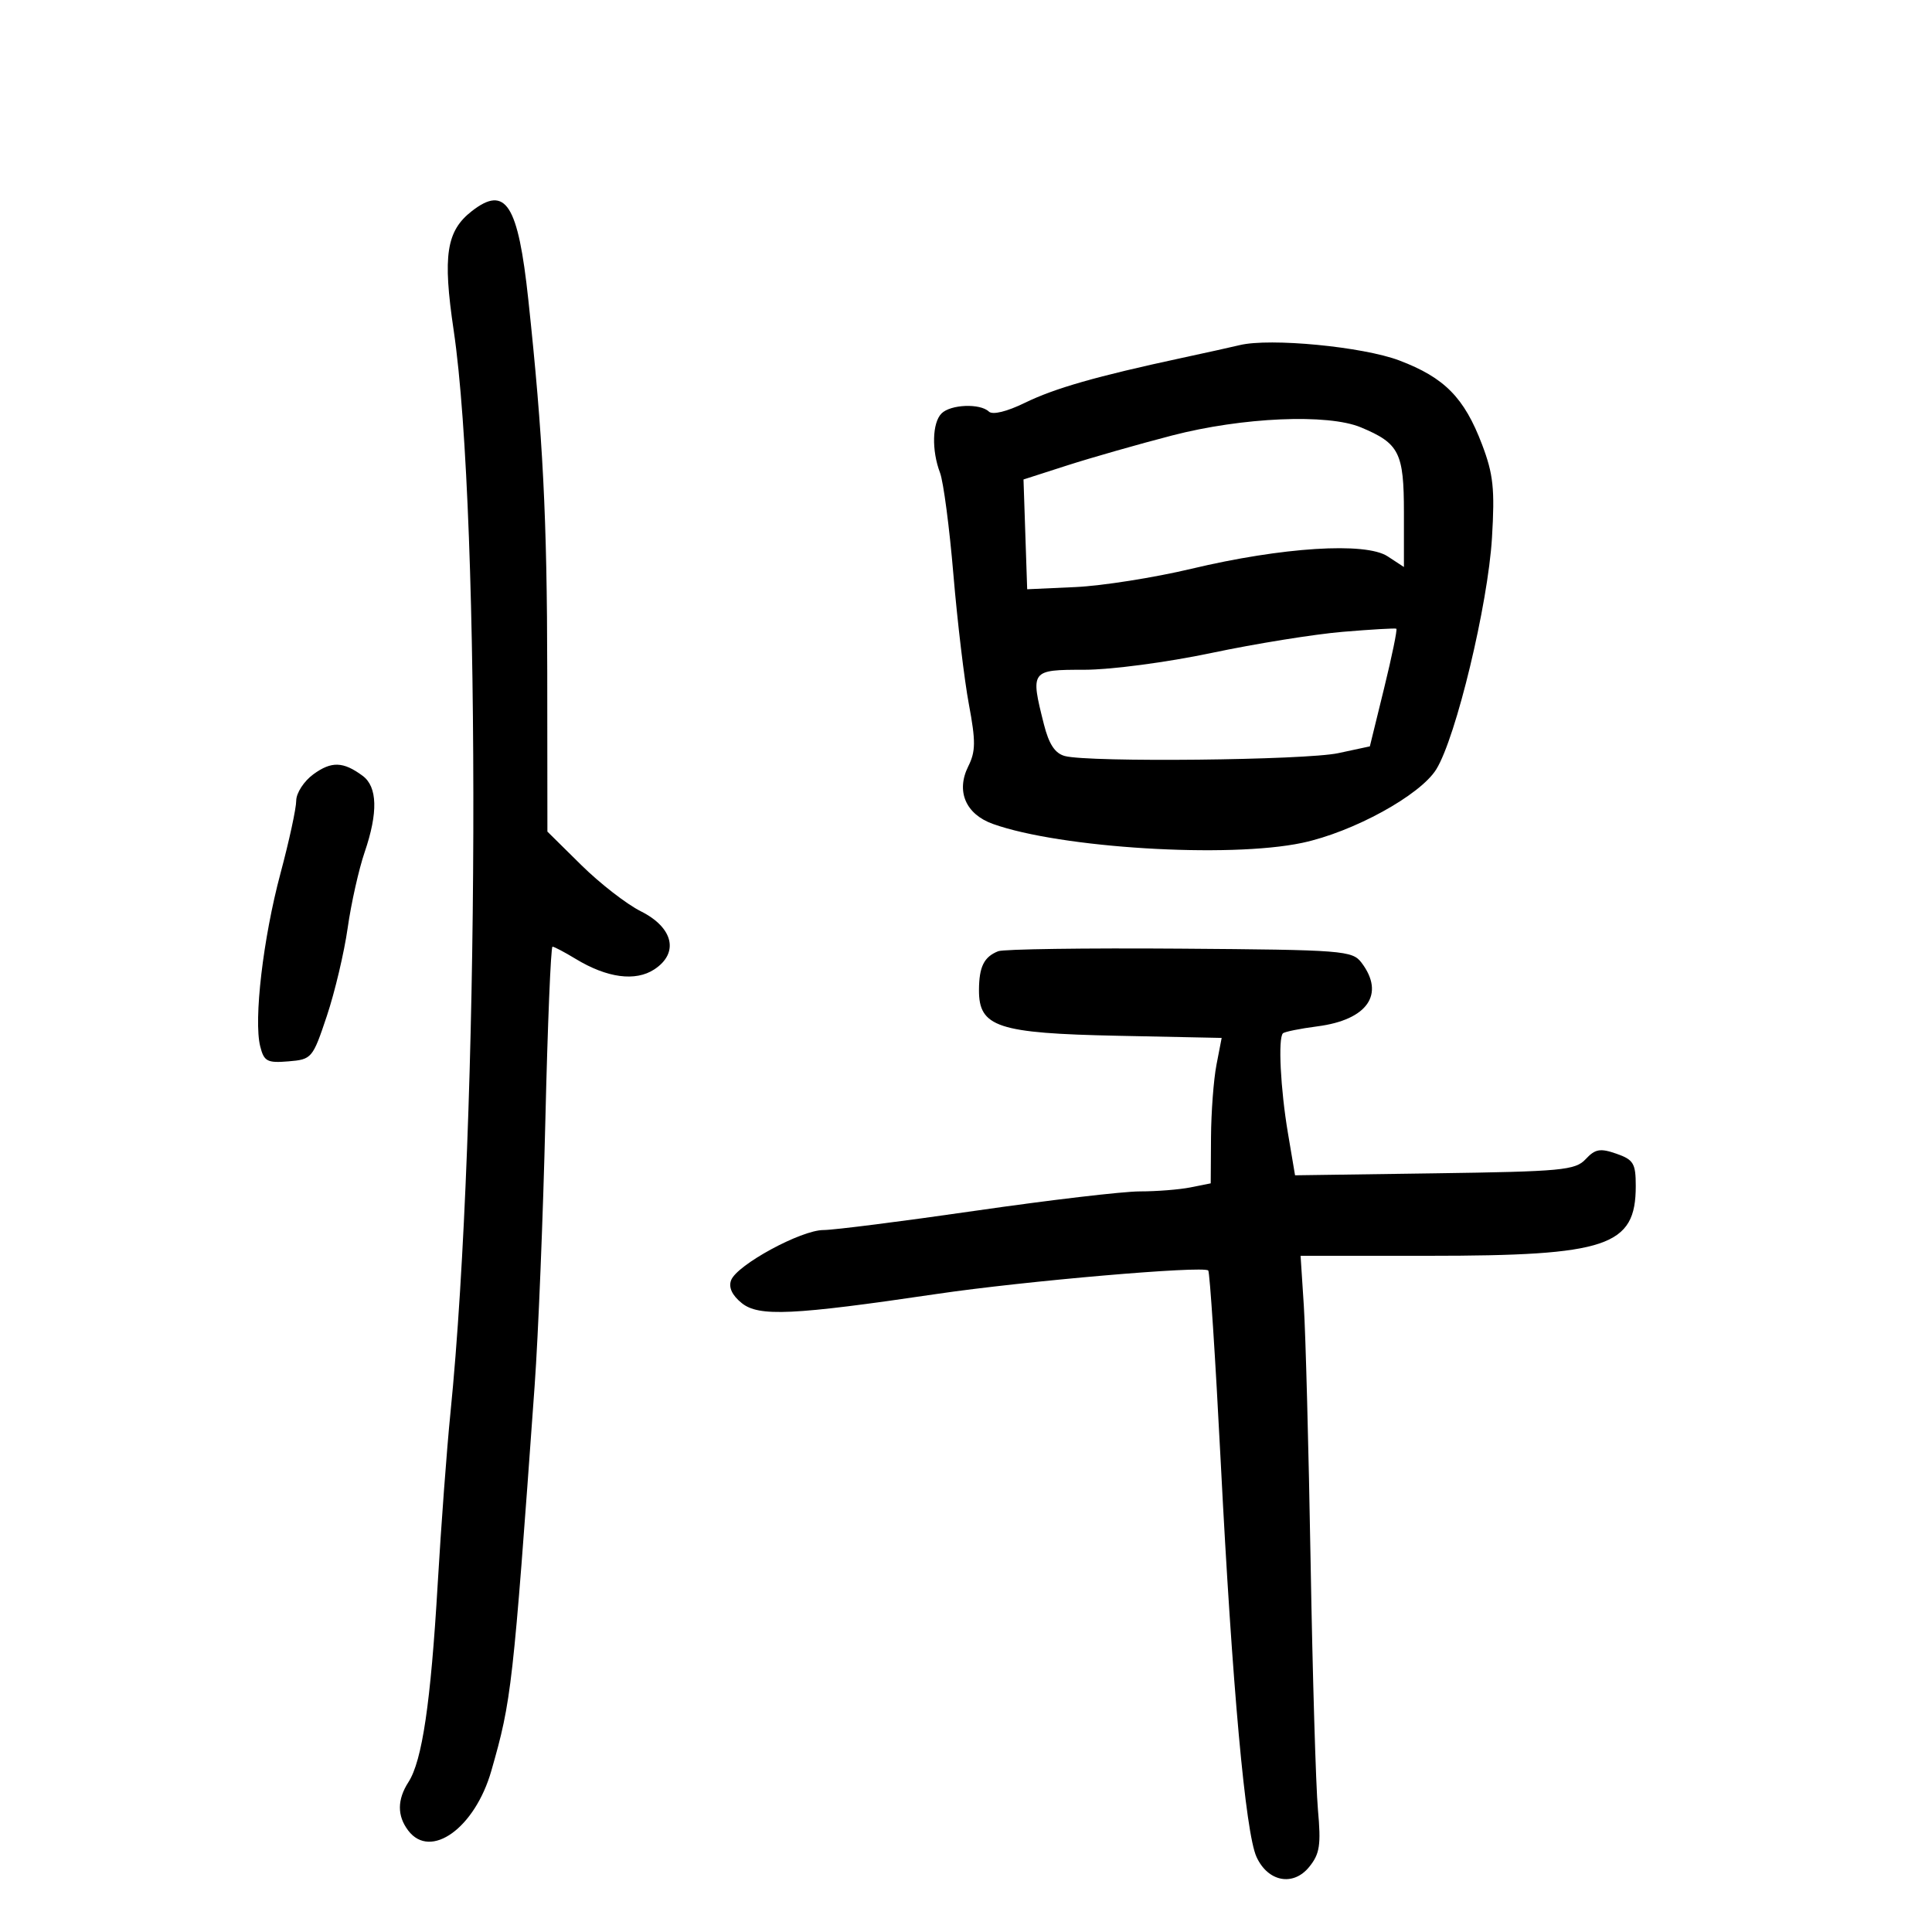 <svg xmlns="http://www.w3.org/2000/svg" width="300" height="300" viewBox="0 0 300 300" version="1.1">
	<path d="M 73.277 32.772 C 69.303 35.860, 68.720 39.666, 70.443 51.271 C 74.740 80.210, 74.455 174.593, 69.935 219.500 C 69.381 225, 68.494 236.924, 67.963 245.998 C 66.887 264.397, 65.555 273.414, 63.428 276.715 C 61.665 279.450, 61.653 281.959, 63.392 284.250 C 66.862 288.821, 73.753 283.860, 76.297 274.958 C 79.445 263.945, 79.639 262.215, 83.019 215.168 C 83.585 207.286, 84.335 188.724, 84.685 173.918 C 85.035 159.113, 85.533 147, 85.792 147 C 86.052 147, 87.667 147.851, 89.382 148.892 C 94.269 151.858, 98.670 152.446, 101.601 150.526 C 105.482 147.983, 104.562 144.031, 99.500 141.500 C 97.300 140.400, 93.138 137.167, 90.250 134.315 L 85 129.130 84.976 104.315 C 84.953 80.394, 84.312 67.787, 82.036 46.525 C 80.450 31.706, 78.529 28.691, 73.277 32.772 M 192.500 53.591 C 191.400 53.858, 187.350 54.755, 183.500 55.583 C 170.243 58.436, 163.789 60.282, 159.151 62.546 C 156.333 63.922, 154.126 64.458, 153.550 63.908 C 152.188 62.606, 147.612 62.788, 146.200 64.200 C 144.754 65.646, 144.644 69.933, 145.965 73.407 C 146.495 74.802, 147.431 81.919, 148.045 89.222 C 148.659 96.525, 149.740 105.588, 150.448 109.363 C 151.524 115.106, 151.508 116.679, 150.349 119.001 C 148.423 122.864, 149.951 126.431, 154.179 127.941 C 164.682 131.695, 190.796 133.292, 202.201 130.879 C 210.114 129.205, 220.534 123.489, 223.027 119.456 C 226.093 114.496, 231.050 93.883, 231.674 83.500 C 232.130 75.920, 231.885 73.632, 230.124 69 C 227.369 61.749, 224.303 58.638, 217.290 55.975 C 211.650 53.834, 197.218 52.446, 192.500 53.591 M 182 67.622 C 176.775 68.978, 169.446 71.069, 165.714 72.269 L 158.929 74.452 159.214 82.976 L 159.500 91.500 167 91.159 C 171.125 90.971, 179.225 89.693, 185 88.319 C 199.114 84.959, 212.038 84.140, 215.467 86.386 L 218 88.046 218 79.594 C 218 70.273, 217.282 68.852, 211.322 66.361 C 206.185 64.215, 192.939 64.785, 182 67.622 M 208.500 98.109 C 204.100 98.478, 194.929 99.954, 188.119 101.390 C 181.206 102.847, 172.485 104, 168.369 104 C 160.043 104, 159.984 104.079, 162.096 112.466 C 162.873 115.553, 163.817 116.985, 165.346 117.395 C 169.091 118.400, 202.686 118.046, 207.806 116.948 L 212.710 115.896 214.927 106.854 C 216.147 101.881, 217 97.728, 216.823 97.626 C 216.645 97.523, 212.900 97.741, 208.500 98.109 M 48.670 120.222 C 47.199 121.293, 45.999 123.140, 45.997 124.333 C 45.996 125.525, 44.895 130.606, 43.551 135.624 C 40.859 145.671, 39.371 158.360, 40.404 162.472 C 40.992 164.818, 41.487 165.082, 44.784 164.808 C 48.414 164.507, 48.552 164.345, 50.752 157.762 C 51.990 154.056, 53.446 147.904, 53.987 144.090 C 54.528 140.277, 55.713 134.984, 56.621 132.328 C 58.721 126.184, 58.617 122.176, 56.314 120.471 C 53.303 118.240, 51.473 118.180, 48.670 120.222 M 155 147.705 C 152.792 148.580, 152.032 150.114, 152.015 153.727 C 151.988 159.486, 154.906 160.448, 173.553 160.834 L 189.701 161.167 188.894 165.334 C 188.450 167.625, 188.068 172.706, 188.044 176.625 L 188 183.750 184.875 184.375 C 183.156 184.719, 179.610 185, 176.994 185 C 174.378 185, 162.905 186.350, 151.500 188 C 140.095 189.650, 129.459 191, 127.866 191 C 124.388 191, 114.444 196.400, 113.529 198.786 C 113.103 199.895, 113.670 201.124, 115.168 202.337 C 117.815 204.480, 123.056 204.235, 145.500 200.920 C 159.031 198.921, 186.852 196.518, 187.616 197.283 C 187.858 197.525, 188.732 210.947, 189.559 227.111 C 191.339 261.895, 193.394 284.575, 195.106 288.332 C 196.873 292.210, 200.800 292.963, 203.286 289.901 C 204.937 287.867, 205.145 286.507, 204.648 281 C 204.326 277.425, 203.813 260.100, 203.510 242.500 C 203.207 224.900, 202.733 207.012, 202.456 202.750 L 201.953 195 221.795 195 C 249.625 195, 254 193.528, 254 184.164 C 254 180.652, 253.654 180.075, 250.993 179.147 C 248.476 178.270, 247.698 178.408, 246.222 179.993 C 244.614 181.718, 242.535 181.913, 222.776 182.193 L 201.094 182.500 199.987 175.929 C 198.833 169.082, 198.439 161.228, 199.210 160.456 C 199.457 160.210, 201.872 159.721, 204.579 159.370 C 212.339 158.362, 215.106 154.374, 211.426 149.500 C 209.989 147.597, 208.626 147.491, 183.208 147.305 C 168.519 147.198, 155.825 147.378, 155 147.705" stroke="none" fill="black" fill-rule="evenodd"/>
</svg>
